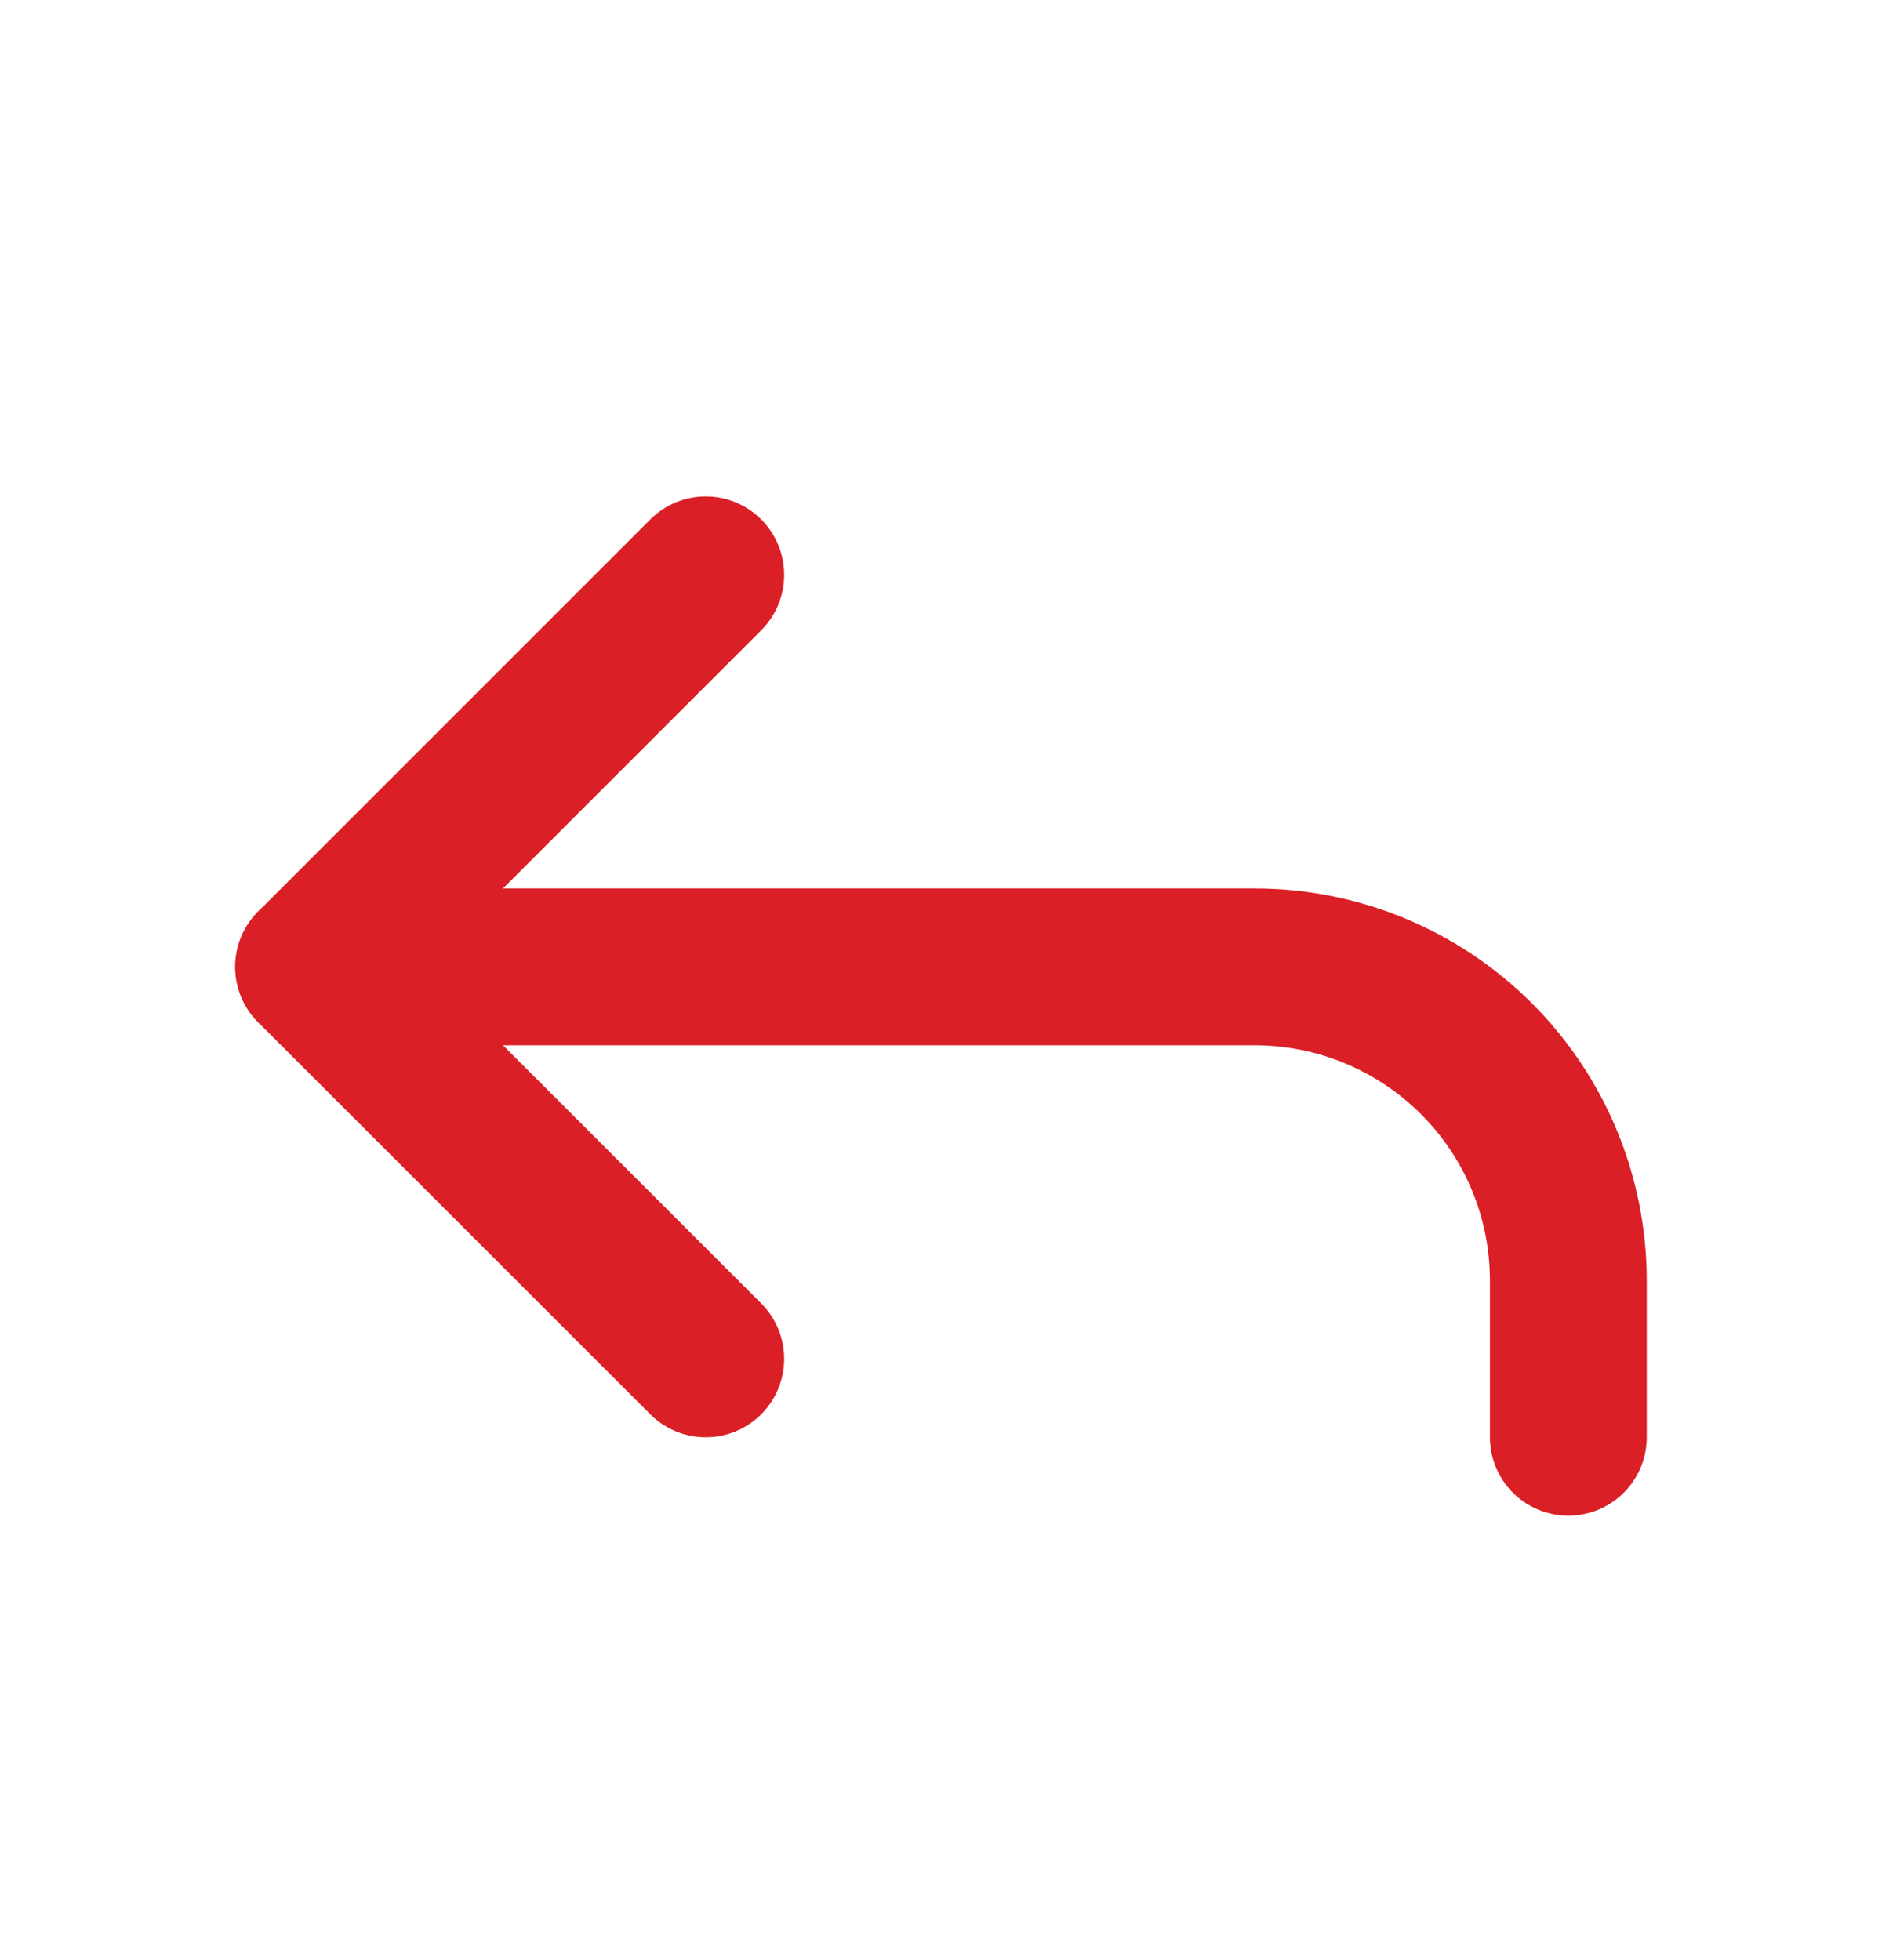 <svg width="24" height="25" viewBox="0 0 24 25" fill="none" xmlns="http://www.w3.org/2000/svg">
<path d="M9 17.331L4 12.332L9 7.332" stroke="#DA1F27" stroke-width="2" stroke-linecap="round" stroke-linejoin="round"/>
<path d="M20 18.331V16.331C20 15.271 19.579 14.253 18.828 13.503C18.078 12.753 17.061 12.332 16 12.332H4" stroke="#DA1F27" stroke-width="2" stroke-linecap="round" stroke-linejoin="round"/>
</svg>
